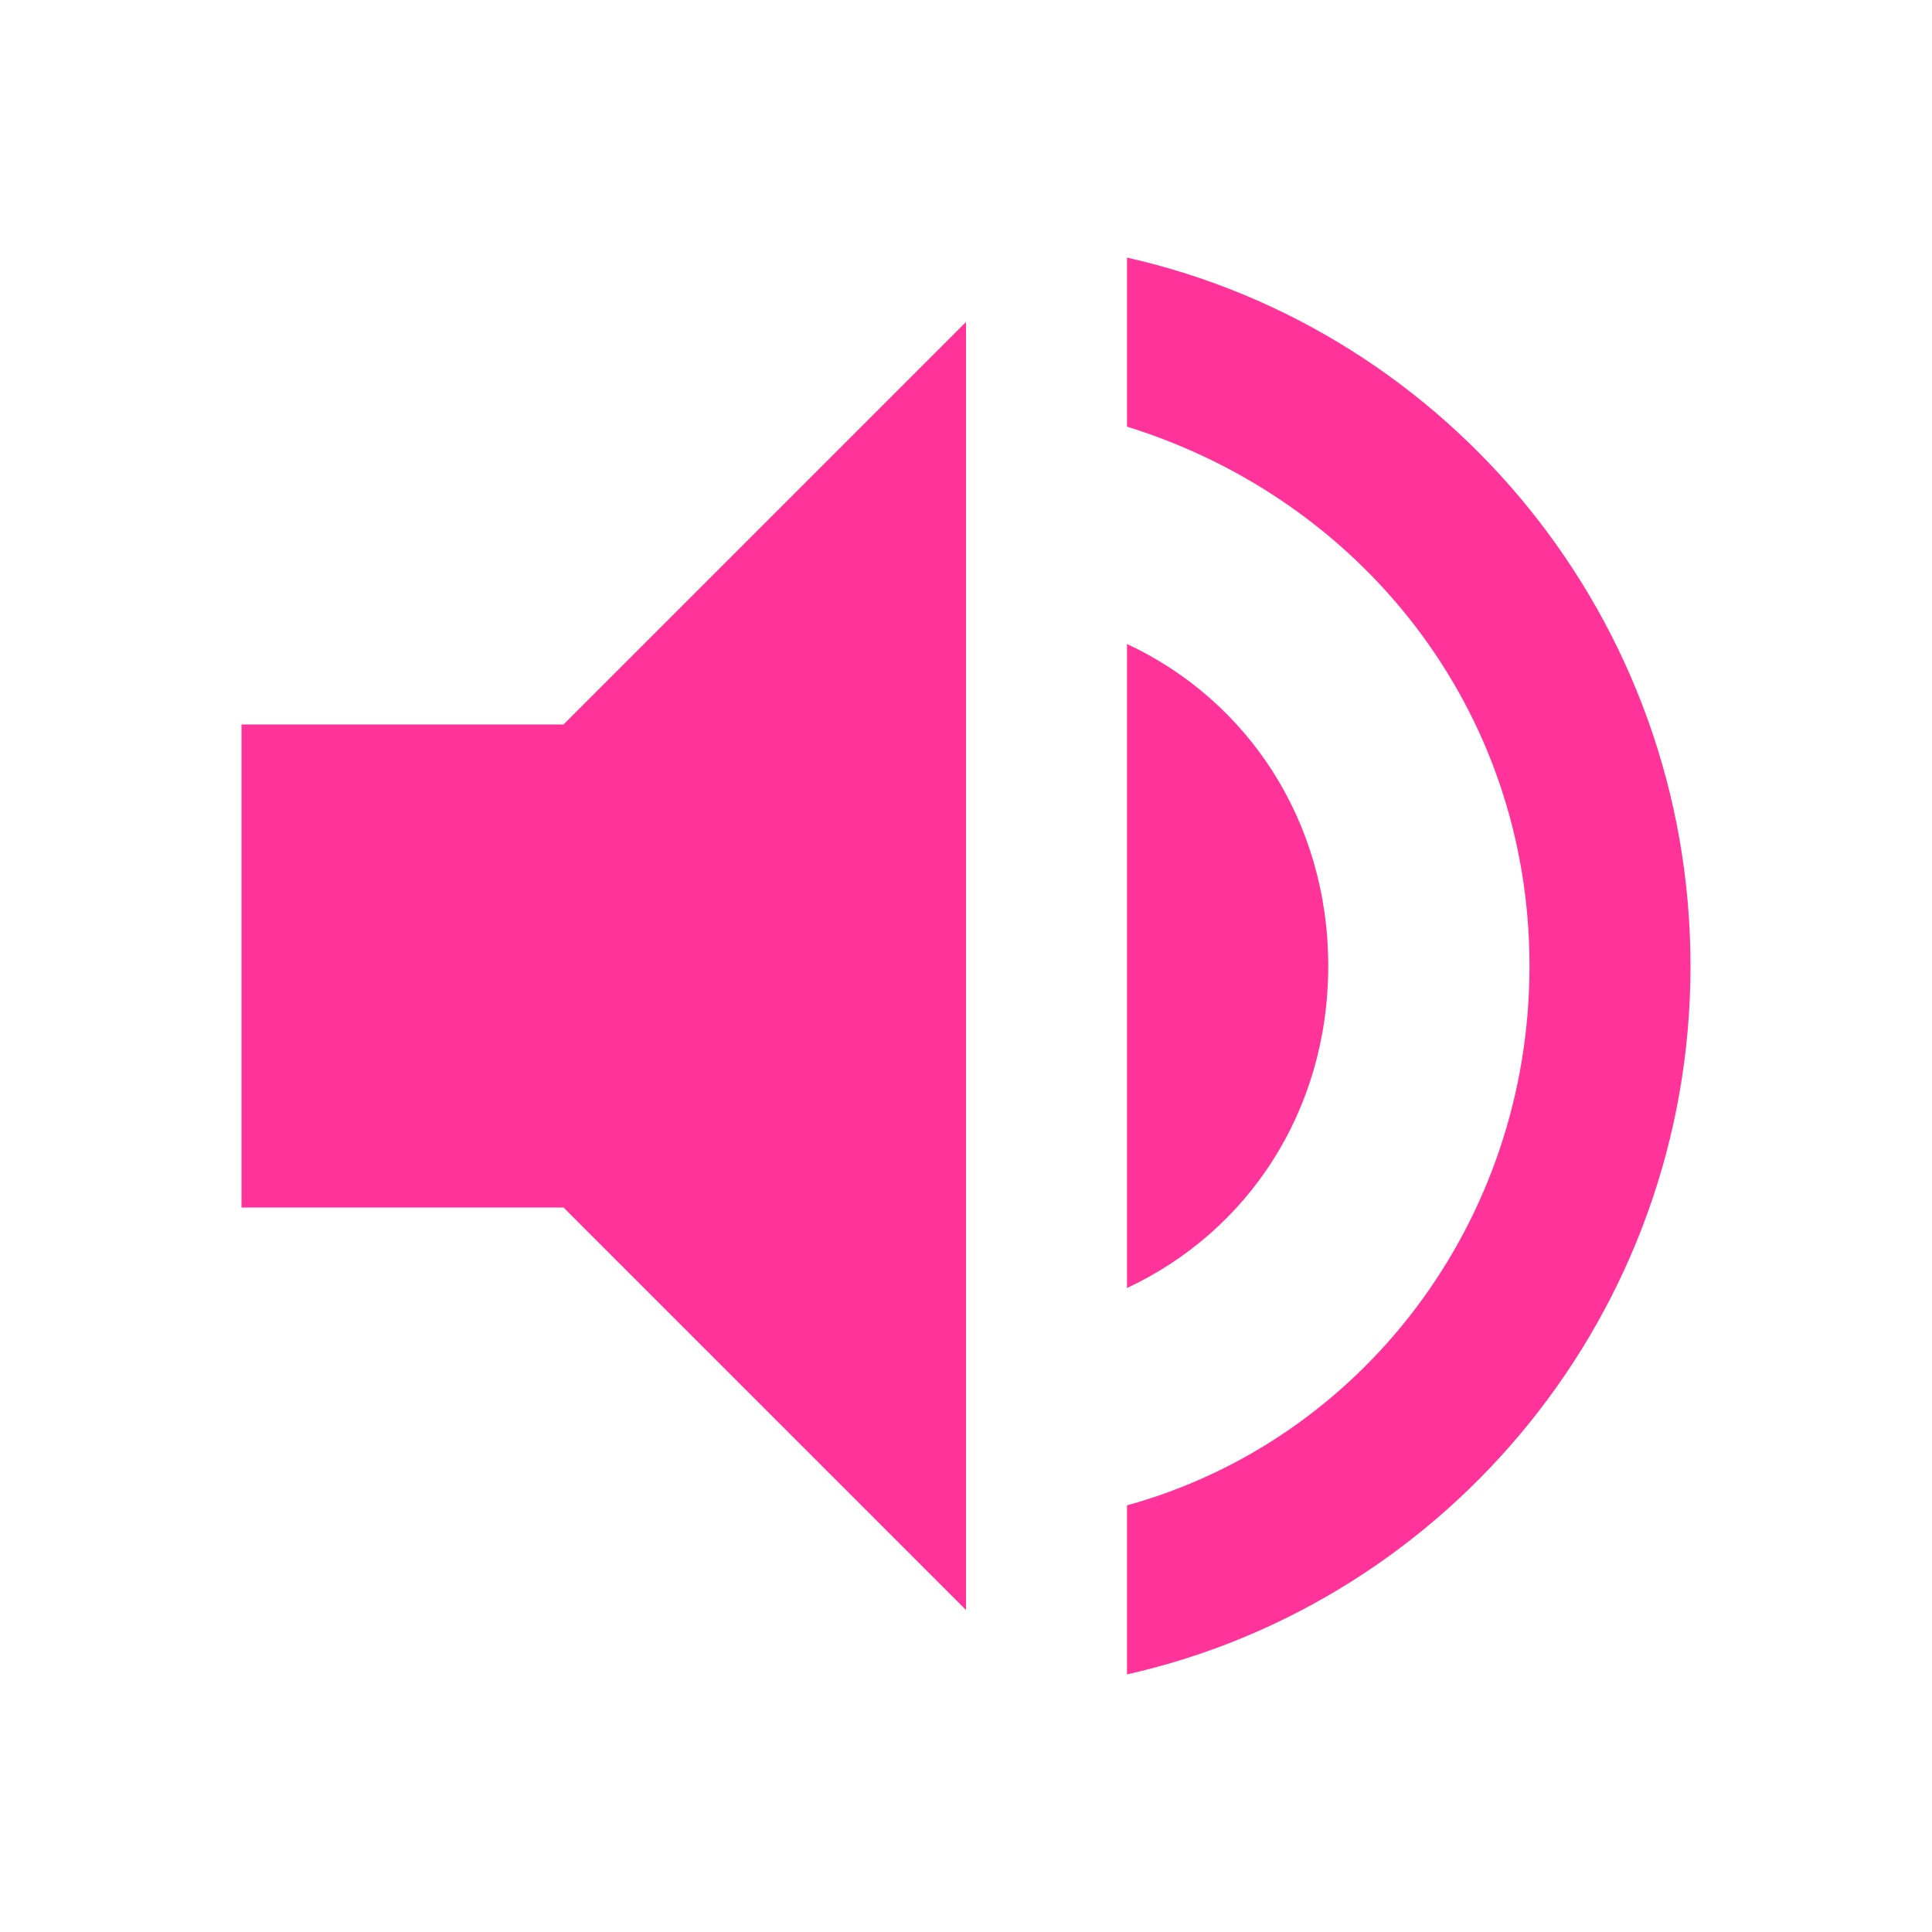 <?xml version="1.0" encoding="utf-8"?>
<!-- Generator: Adobe Illustrator 19.1.0, SVG Export Plug-In . SVG Version: 6.00 Build 0)  -->
<svg version="1.1" id="Layer_1" xmlns="http://www.w3.org/2000/svg" xmlns:xlink="http://www.w3.org/1999/xlink" x="0px" y="0px"
	 viewBox="-293 385 24 24" style="enable-background:new -293 385 24 24;" xml:space="preserve">
<style type="text/css">
	.st0{fill:#ff3399;}
</style>
<path class="st0" d="M-290,394v6h4l5,5v-16l-5,5H-290z M-276.5,397c0-1.8-1-3.3-2.5-4v8C-277.5,400.3-276.5,398.8-276.5,397z
	 M-279,388.2v2.1c2.9,0.9,5,3.5,5,6.7s-2.1,5.9-5,6.7v2.1c4-0.9,7-4.5,7-8.8S-275,389.1-279,388.2z"/>
</svg>
